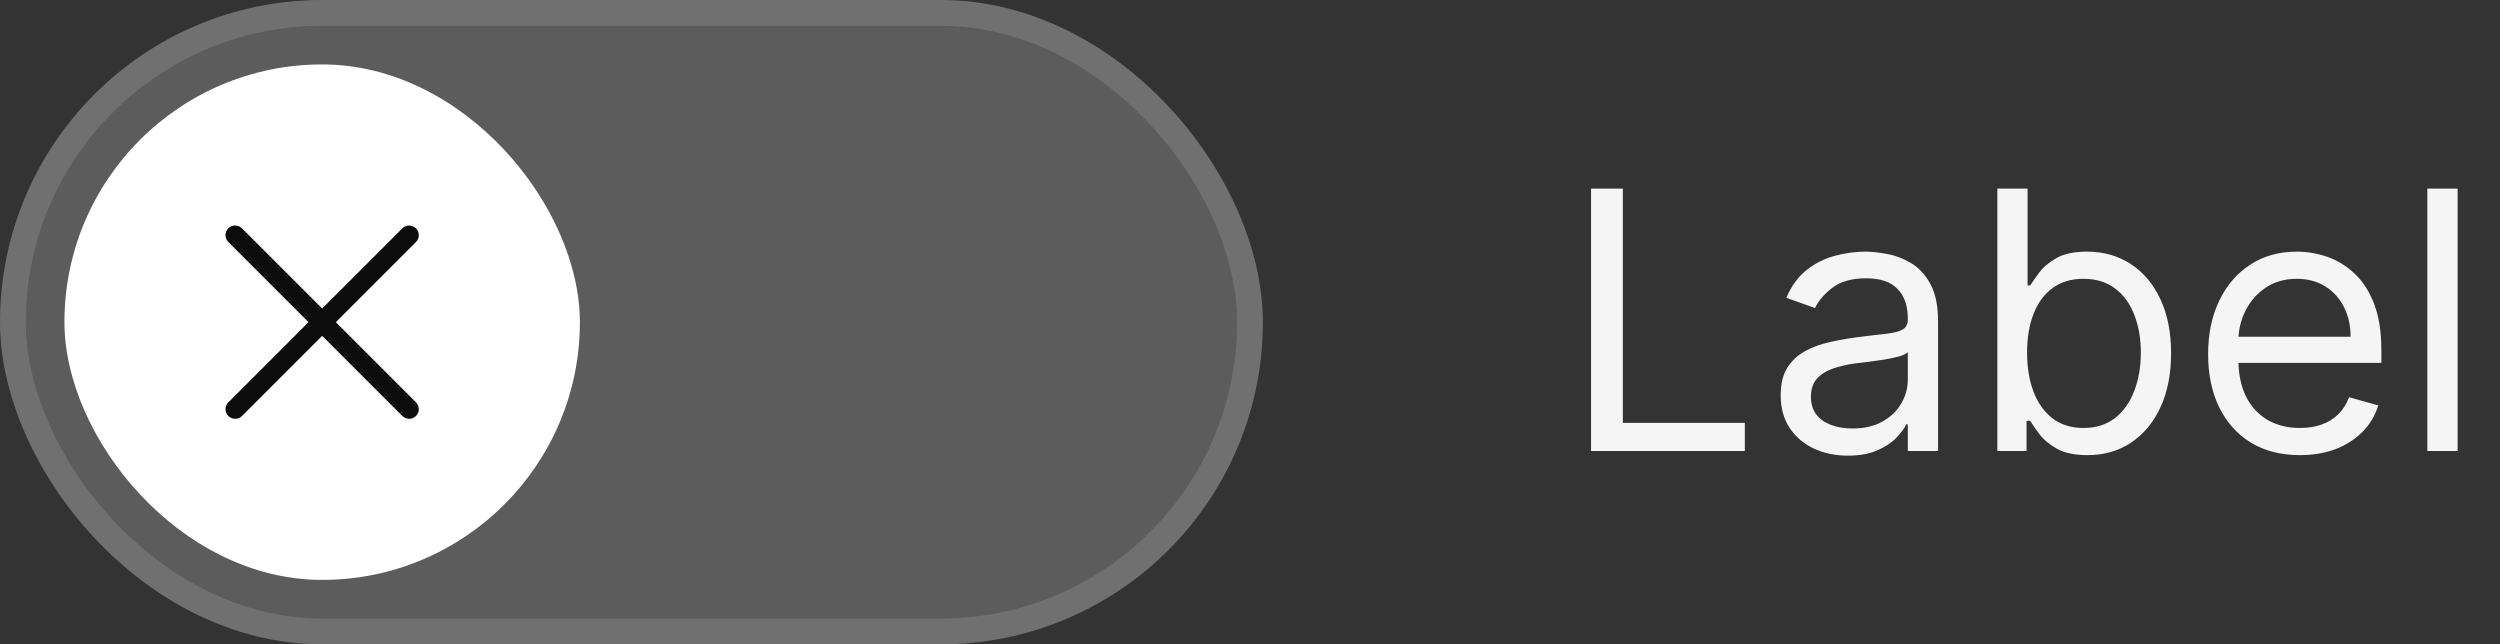 <svg width="97" height="25" viewBox="0 0 97 25" fill="none" xmlns="http://www.w3.org/2000/svg">
<rect x="0" y="0" width="97" height="25" fill="#333333" stroke="none"/>
<rect x="0.5" y="0.5" width="48" height="24" rx="12" fill="white" fill-opacity="0.2"/>
<rect x="0.5" y="0.5" width="48" height="24" rx="12" stroke="#707070"/>
<rect x="2.5" y="2.5" width="20" height="20" rx="10" fill="white"/>
<path d="M13.03 12.5L16.14 9.39C16.175 9.355 16.203 9.314 16.221 9.268C16.24 9.223 16.25 9.174 16.25 9.125C16.25 9.076 16.24 9.027 16.221 8.982C16.203 8.936 16.175 8.895 16.14 8.86C16.105 8.825 16.064 8.797 16.018 8.779C15.973 8.76 15.924 8.75 15.875 8.75C15.826 8.75 15.777 8.76 15.732 8.779C15.686 8.797 15.645 8.825 15.61 8.86L12.5 11.97L9.39 8.86C9.355 8.825 9.314 8.797 9.268 8.778C9.223 8.759 9.174 8.749 9.125 8.749C9.075 8.748 9.026 8.758 8.98 8.777C8.935 8.796 8.893 8.823 8.858 8.858C8.823 8.893 8.796 8.935 8.777 8.981C8.758 9.026 8.748 9.075 8.749 9.125C8.749 9.174 8.759 9.223 8.778 9.268C8.797 9.314 8.825 9.355 8.86 9.39L11.97 12.5L8.86 15.61C8.825 15.645 8.797 15.686 8.779 15.732C8.76 15.777 8.75 15.826 8.75 15.875C8.75 15.924 8.76 15.973 8.779 16.018C8.797 16.064 8.825 16.105 8.86 16.14C8.895 16.175 8.936 16.203 8.982 16.221C9.027 16.24 9.076 16.25 9.125 16.25C9.174 16.25 9.223 16.24 9.269 16.221C9.314 16.203 9.355 16.175 9.39 16.14L12.5 13.03L15.61 16.14C15.68 16.21 15.776 16.25 15.875 16.25C15.975 16.25 16.07 16.21 16.14 16.14C16.21 16.07 16.25 15.975 16.25 15.875C16.25 15.776 16.21 15.68 16.14 15.61L13.03 12.5Z" fill="black" fill-opacity="0.95"/>
<path d="M61.733 17.5V7.318H62.966V16.406H67.699V17.5H61.733ZM71.696 17.679C71.212 17.679 70.773 17.588 70.379 17.405C69.984 17.22 69.671 16.953 69.439 16.605C69.207 16.254 69.091 15.829 69.091 15.332C69.091 14.895 69.177 14.54 69.349 14.268C69.522 13.993 69.752 13.778 70.04 13.622C70.329 13.466 70.647 13.35 70.995 13.274C71.346 13.195 71.699 13.132 72.054 13.085C72.518 13.026 72.894 12.981 73.183 12.951C73.474 12.918 73.686 12.863 73.819 12.787C73.955 12.711 74.023 12.578 74.023 12.389V12.349C74.023 11.859 73.888 11.478 73.62 11.206C73.355 10.934 72.952 10.798 72.412 10.798C71.852 10.798 71.413 10.921 71.094 11.166C70.776 11.412 70.553 11.673 70.423 11.952L69.31 11.554C69.508 11.09 69.774 10.729 70.105 10.47C70.44 10.208 70.805 10.026 71.199 9.923C71.597 9.817 71.988 9.764 72.372 9.764C72.617 9.764 72.899 9.794 73.217 9.854C73.539 9.91 73.849 10.028 74.147 10.207C74.449 10.386 74.699 10.656 74.898 11.017C75.097 11.378 75.196 11.862 75.196 12.469V17.5H74.023V16.466H73.963C73.883 16.632 73.751 16.809 73.565 16.998C73.38 17.187 73.133 17.348 72.825 17.48C72.516 17.613 72.14 17.679 71.696 17.679ZM71.875 16.625C72.339 16.625 72.73 16.534 73.048 16.352C73.37 16.169 73.612 15.934 73.774 15.646C73.94 15.357 74.023 15.054 74.023 14.736V13.662C73.973 13.722 73.864 13.776 73.695 13.826C73.529 13.872 73.337 13.914 73.118 13.95C72.903 13.983 72.692 14.013 72.487 14.04C72.284 14.063 72.12 14.083 71.994 14.099C71.689 14.139 71.404 14.204 71.139 14.293C70.877 14.38 70.665 14.51 70.503 14.686C70.344 14.858 70.264 15.094 70.264 15.392C70.264 15.8 70.415 16.108 70.717 16.317C71.022 16.522 71.408 16.625 71.875 16.625ZM77.497 17.5V7.318H78.67V11.077H78.769C78.856 10.944 78.975 10.775 79.127 10.57C79.283 10.361 79.505 10.175 79.793 10.013C80.085 9.847 80.48 9.764 80.977 9.764C81.62 9.764 82.186 9.925 82.677 10.246C83.168 10.568 83.55 11.024 83.826 11.614C84.101 12.204 84.238 12.9 84.238 13.702C84.238 14.51 84.101 15.211 83.826 15.805C83.55 16.395 83.169 16.852 82.682 17.177C82.195 17.498 81.633 17.659 80.997 17.659C80.506 17.659 80.113 17.578 79.818 17.416C79.523 17.25 79.296 17.062 79.137 16.854C78.978 16.642 78.856 16.466 78.769 16.327H78.63V17.5H77.497ZM78.65 13.682C78.65 14.258 78.735 14.767 78.904 15.208C79.073 15.646 79.32 15.989 79.644 16.237C79.969 16.483 80.367 16.605 80.838 16.605C81.328 16.605 81.737 16.476 82.066 16.217C82.397 15.956 82.645 15.604 82.811 15.163C82.98 14.719 83.065 14.225 83.065 13.682C83.065 13.145 82.982 12.661 82.816 12.23C82.654 11.796 82.407 11.453 82.076 11.201C81.747 10.946 81.335 10.818 80.838 10.818C80.36 10.818 79.959 10.939 79.634 11.181C79.31 11.42 79.064 11.755 78.899 12.185C78.733 12.613 78.65 13.112 78.65 13.682ZM89.235 17.659C88.499 17.659 87.864 17.497 87.33 17.172C86.8 16.844 86.391 16.386 86.103 15.8C85.817 15.21 85.675 14.524 85.675 13.742C85.675 12.959 85.817 12.27 86.103 11.673C86.391 11.073 86.792 10.606 87.306 10.271C87.823 9.933 88.426 9.764 89.115 9.764C89.513 9.764 89.906 9.83 90.293 9.963C90.681 10.096 91.034 10.311 91.353 10.609C91.671 10.904 91.924 11.296 92.113 11.783C92.302 12.27 92.397 12.87 92.397 13.582V14.079H86.51V13.065H91.203C91.203 12.634 91.117 12.25 90.945 11.912C90.776 11.574 90.534 11.307 90.219 11.111C89.907 10.916 89.54 10.818 89.115 10.818C88.648 10.818 88.243 10.934 87.902 11.166C87.564 11.395 87.304 11.693 87.122 12.061C86.939 12.429 86.848 12.823 86.848 13.244V13.921C86.848 14.497 86.948 14.986 87.147 15.387C87.349 15.785 87.629 16.088 87.987 16.297C88.345 16.502 88.761 16.605 89.235 16.605C89.543 16.605 89.821 16.562 90.07 16.476C90.322 16.386 90.539 16.254 90.721 16.078C90.903 15.899 91.044 15.677 91.144 15.412L92.277 15.73C92.158 16.115 91.957 16.453 91.676 16.744C91.394 17.033 91.046 17.258 90.632 17.421C90.217 17.579 89.752 17.659 89.235 17.659ZM95.355 7.318V17.5H94.181V7.318H95.355Z" fill="white" fill-opacity="0.95"/>
</svg>
